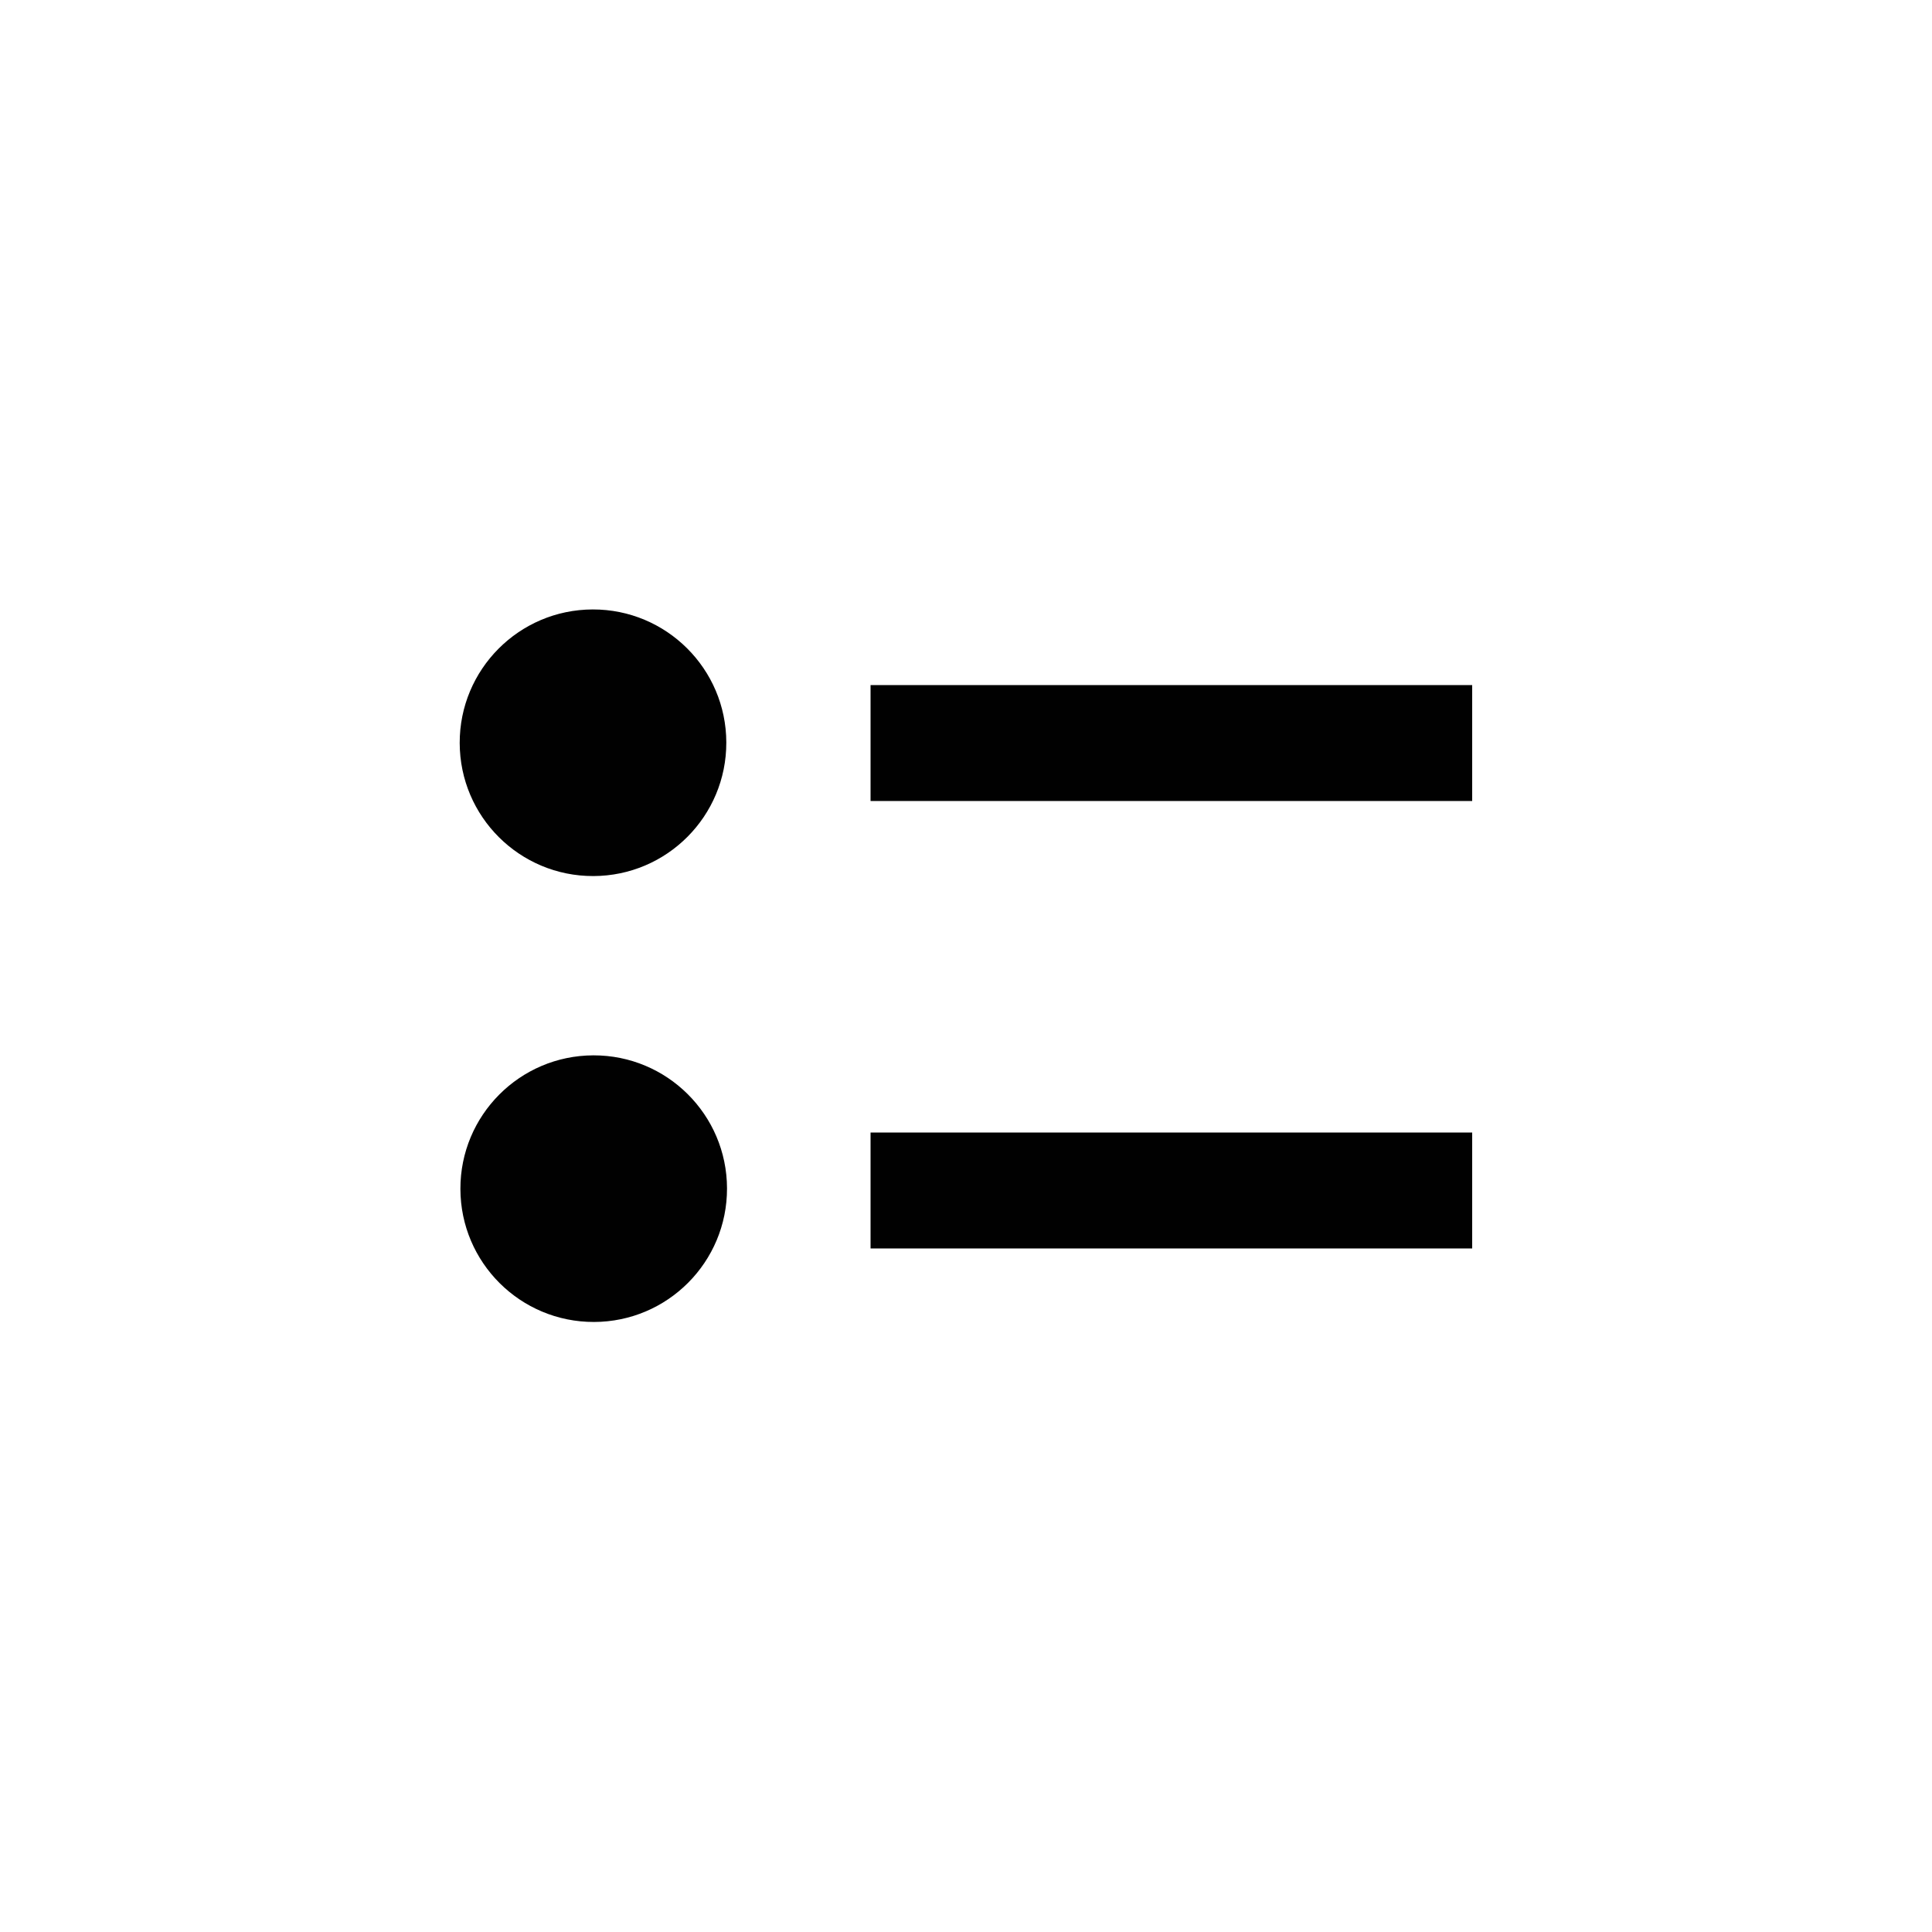 <svg id="Layer_1" data-name="Layer 1" xmlns="http://www.w3.org/2000/svg" viewBox="0 0 50 50">
  <defs>
    <style>
      .cls-1 {
        fill: none;
      }

      .cls-2 {
        fill: #010101;
      }
    </style>
  </defs>
  <title>bullet-point</title>
  <g>
    <rect class="cls-1" width="50" height="50"/>
    <g>
      <circle class="cls-2" cx="15.35" cy="19.22" r="3.45" transform="translate(-0.05 0.04) rotate(-0.14)"/>
      <circle class="cls-2" cx="15.37" cy="30.76" r="3.45" transform="translate(-0.08 0.04) rotate(-0.14)"/>
      <path class="cls-2" d="M22.53,20.73v-3l15.57,0v3Z"/>
      <path class="cls-2" d="M22.53,32.31v-3l15.57,0v3Z"/>
    </g>
  </g>
</svg>
